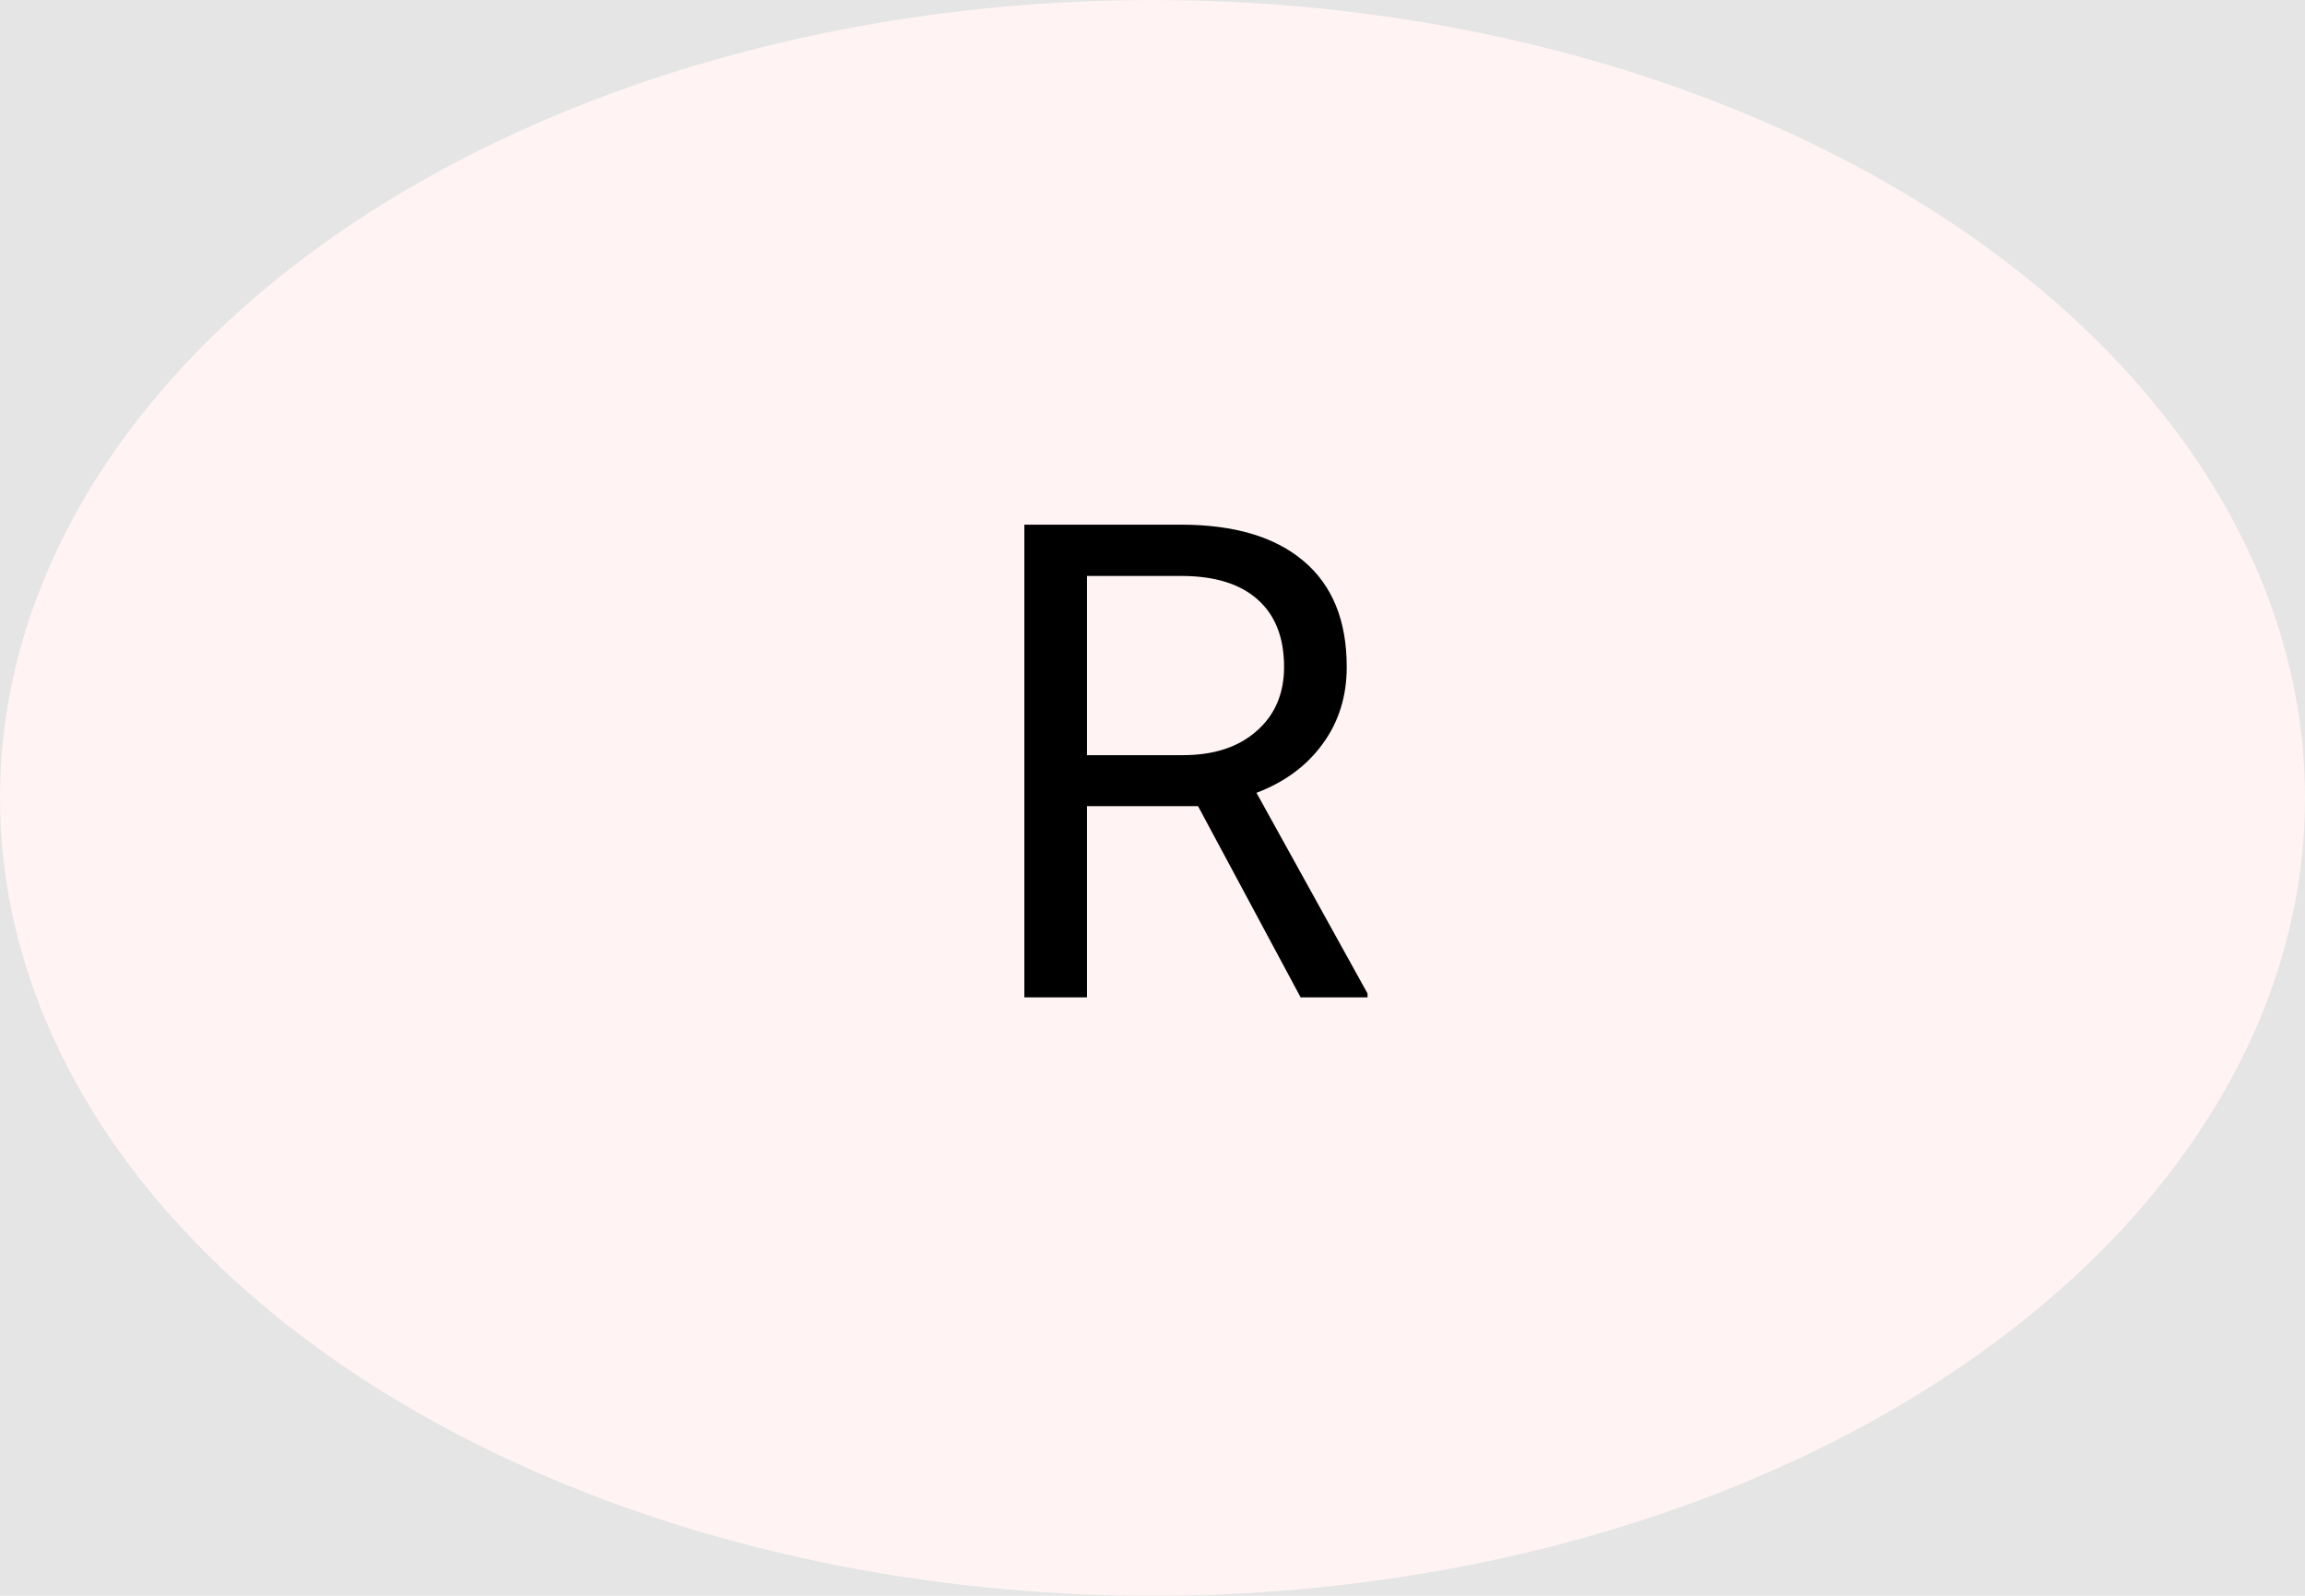 <svg width="312" height="216" viewBox="0 0 312 216" fill="none" xmlns="http://www.w3.org/2000/svg">
<rect width="312" height="216" fill="#E5E5E5"/>
<ellipse cx="156" cy="108" rx="156" ry="108" fill="#FFF3F3"/>
<path d="M162.164 109.116H147.135V135H138.653V71.016H159.835C167.042 71.016 172.579 72.656 176.446 75.938C180.343 79.219 182.291 83.994 182.291 90.264C182.291 94.248 181.207 97.72 179.039 100.679C176.9 103.638 173.912 105.85 170.074 107.314L185.104 134.473V135H176.051L162.164 109.116ZM147.135 102.217H160.099C164.288 102.217 167.613 101.133 170.074 98.965C172.564 96.797 173.81 93.897 173.81 90.264C173.81 86.309 172.623 83.276 170.25 81.167C167.906 79.058 164.508 77.988 160.055 77.959H147.135V102.217Z" fill="black"/>
</svg>
